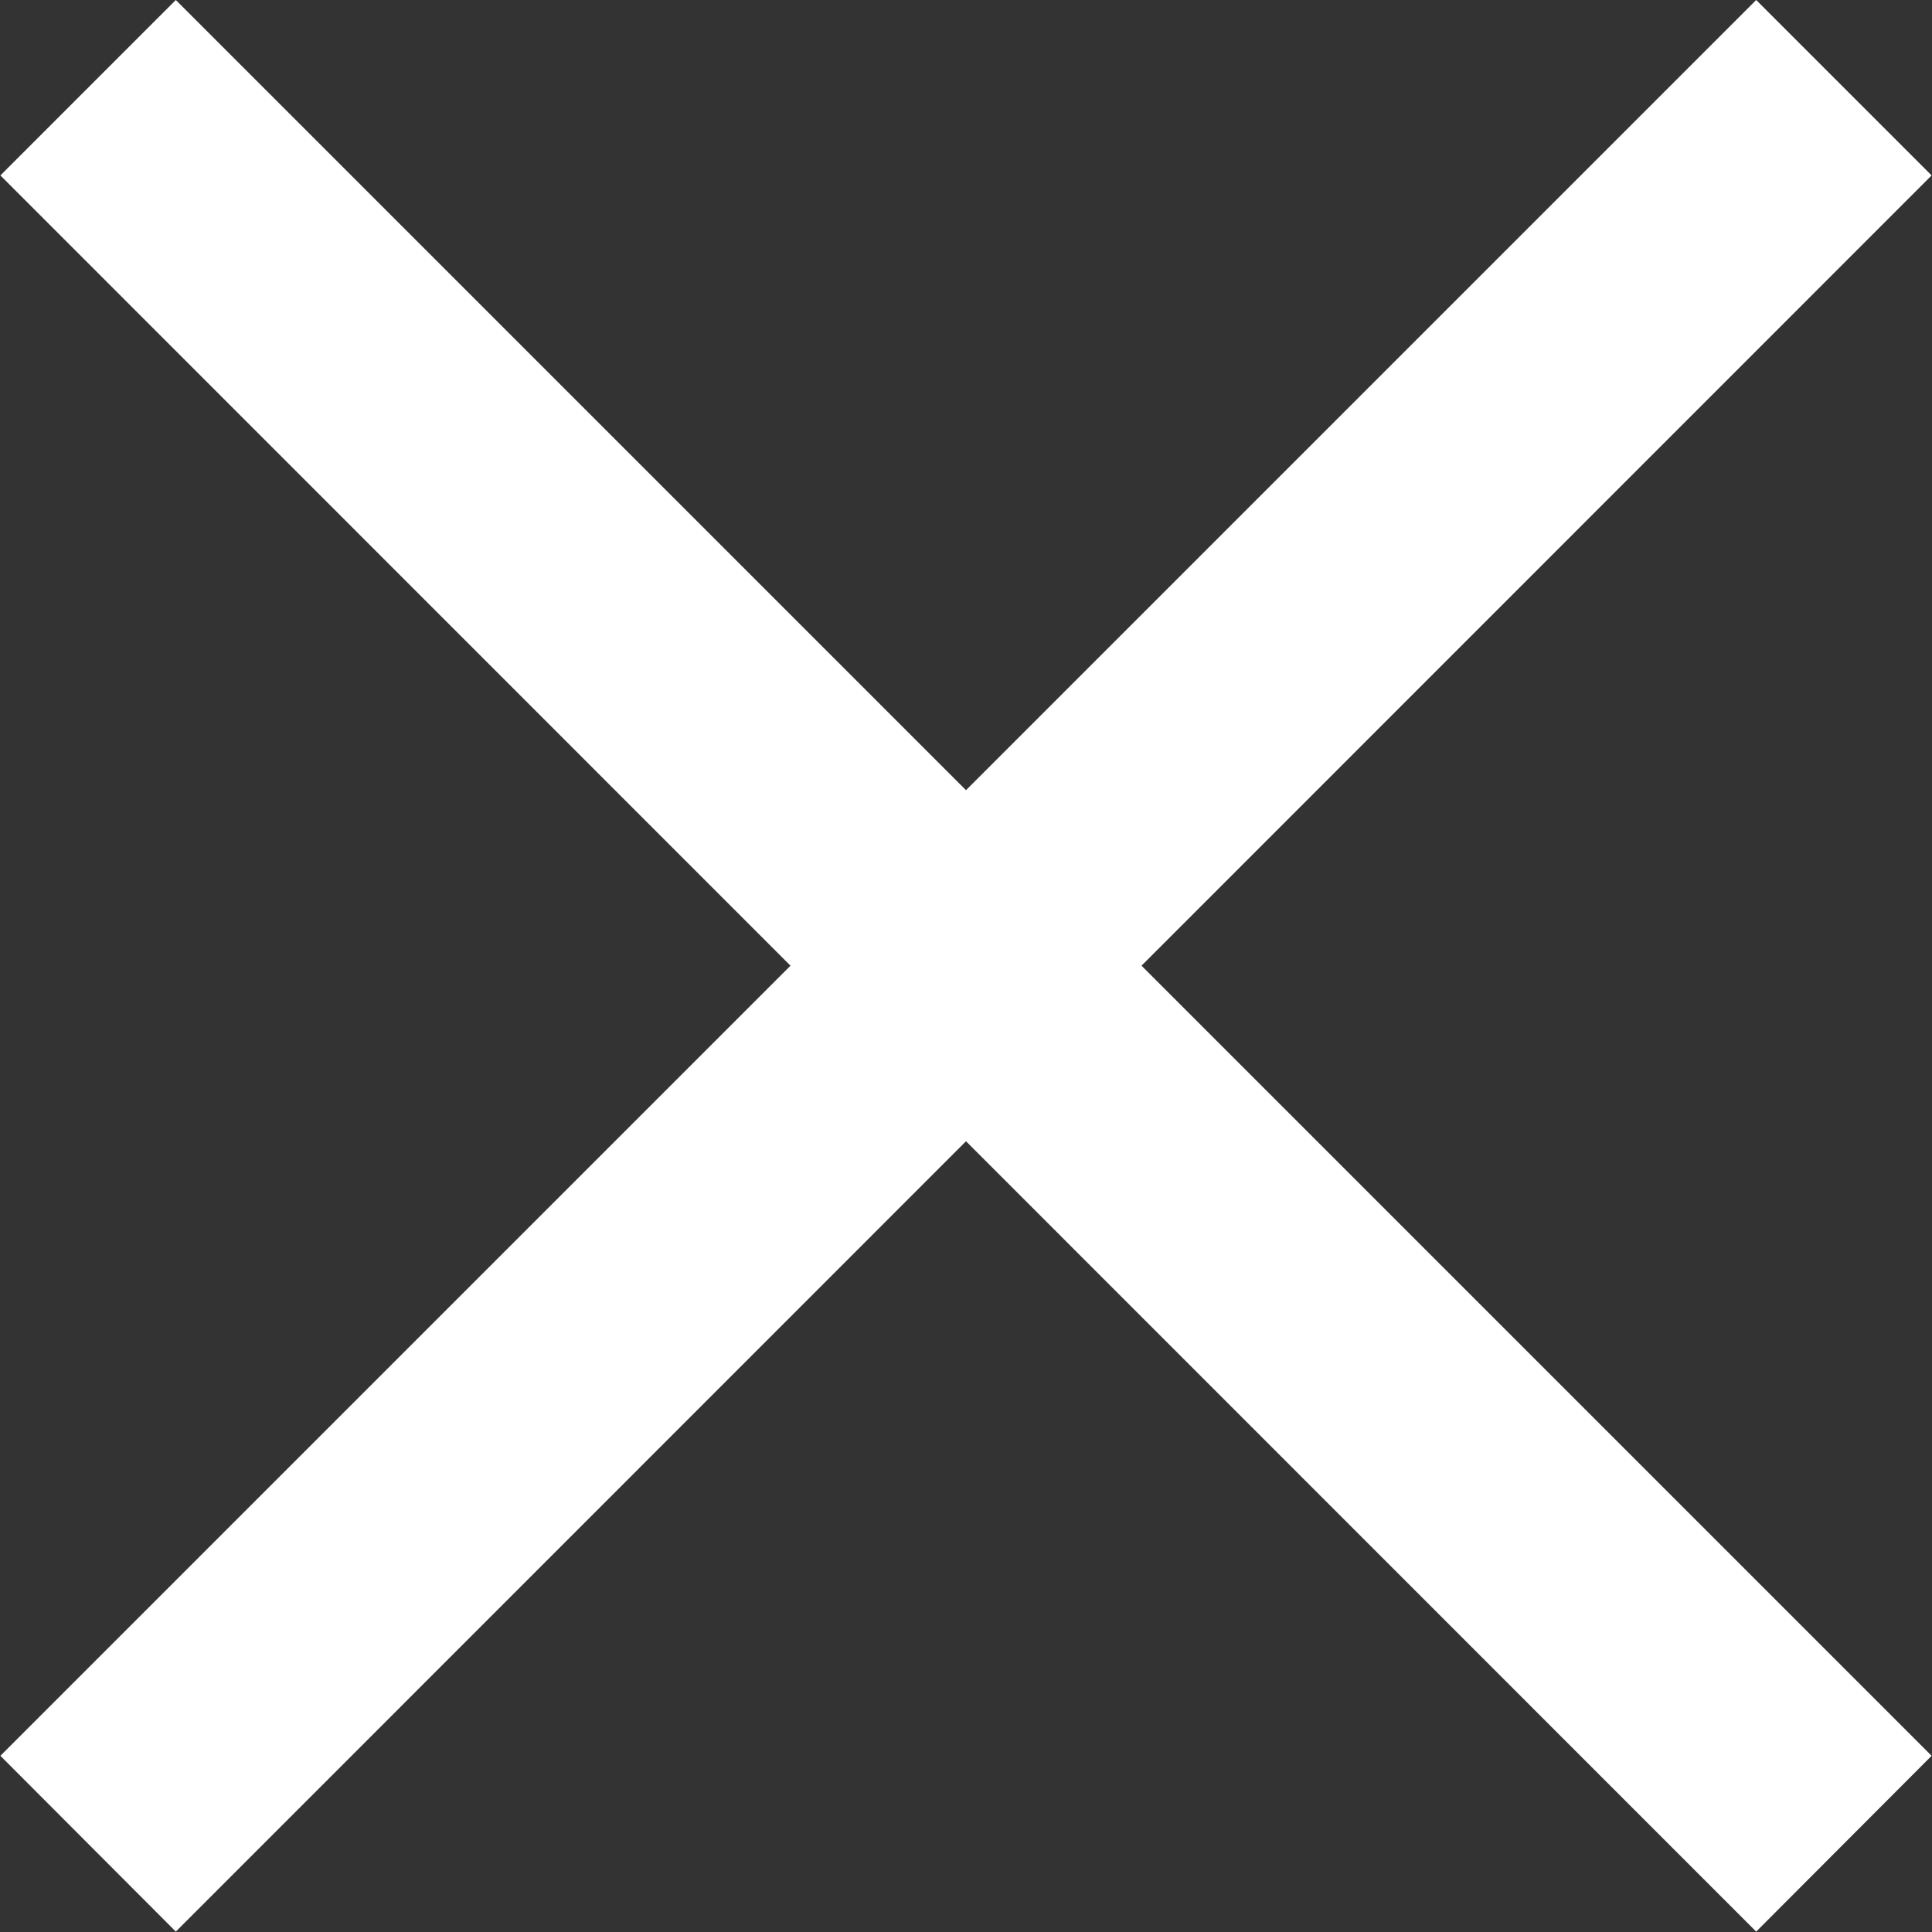 <?xml version="1.0" encoding="UTF-8"?>
<svg xmlns="http://www.w3.org/2000/svg" xmlns:xlink="http://www.w3.org/1999/xlink" width="20px" height="20px" viewBox="0 0 20 20" version="1.1">
<rect x="0" y="0" width="20" height="20" fill="#333333" stroke="none"/>
<g id="surface1">
<path style=" stroke:none;fill-rule:nonzero;fill:rgb(100%,100%,100%);fill-opacity:1;" d="M 1.82 0 L 19.996 18.176 L 18.18 19.996 L 0.004 1.816 Z M 1.82 0 "/>
<path style=" stroke:none;fill-rule:nonzero;fill:rgb(100%,100%,100%);fill-opacity:1;" d="M 0.004 18.176 L 18.18 0 L 19.996 1.816 L 1.82 19.996 Z M 0.004 18.176 "/>
</g>
</svg>
